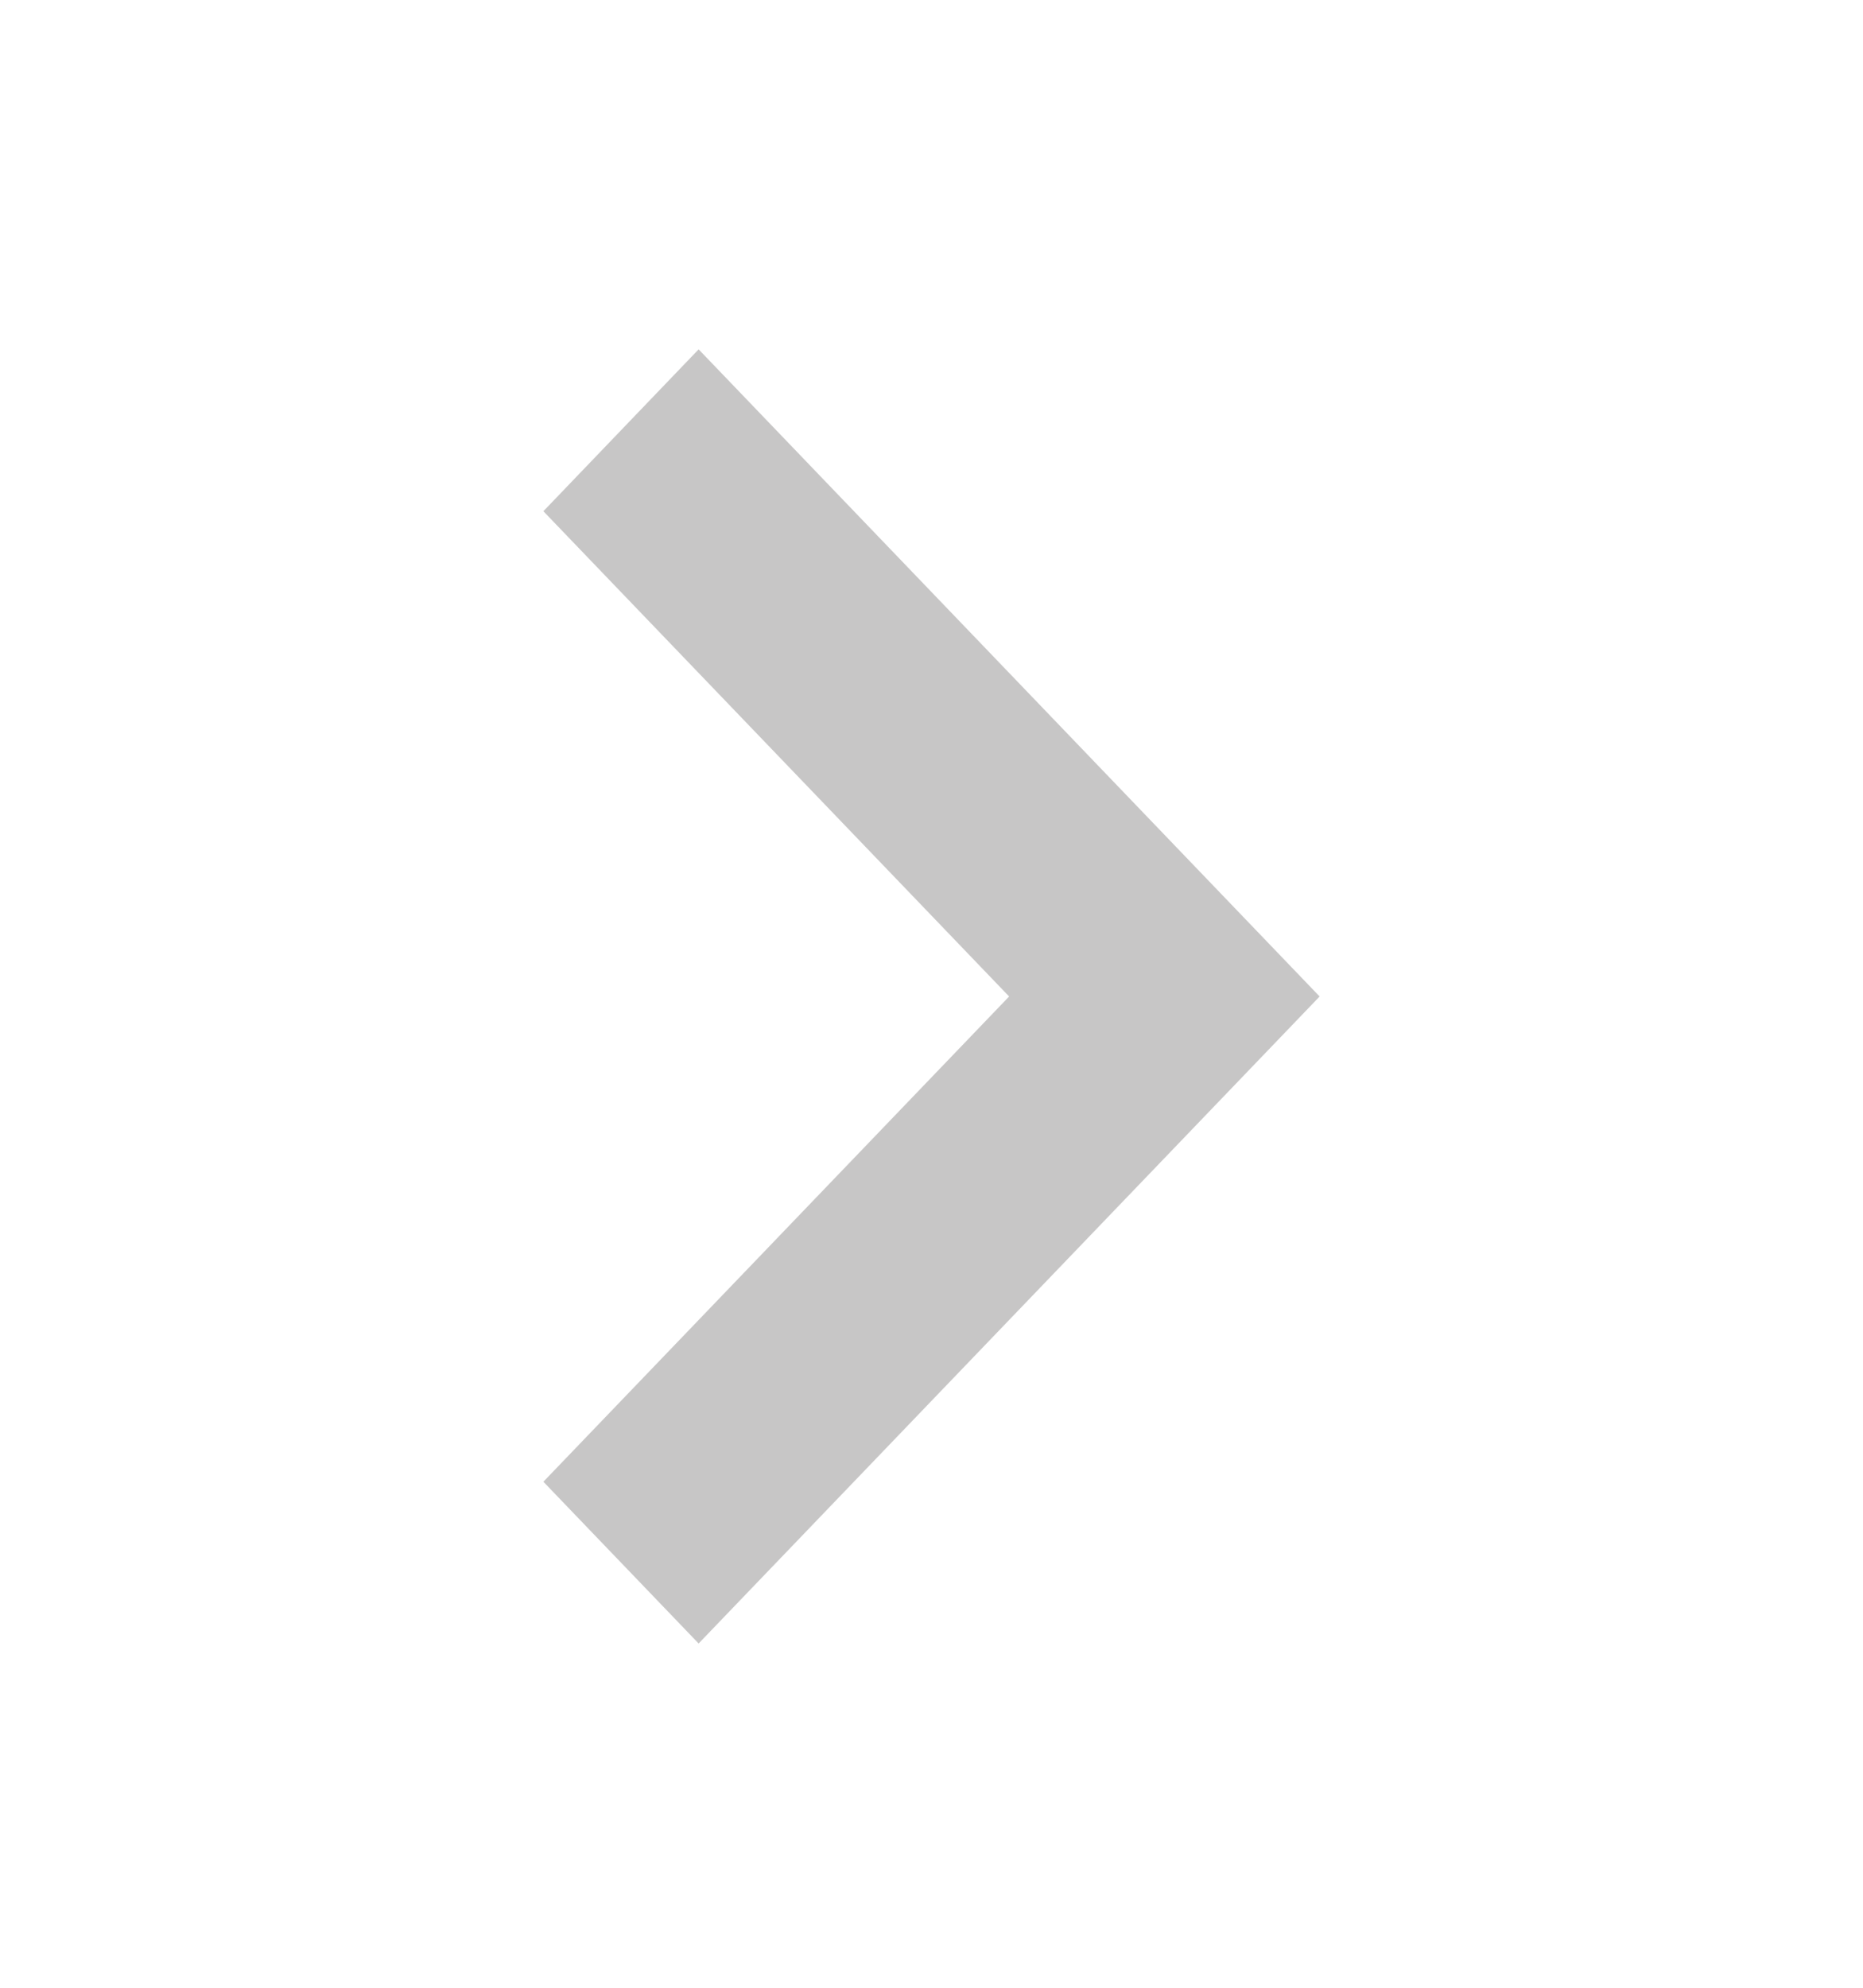 <svg width="15" height="16" viewBox="0 0 15 16" fill="none" xmlns="http://www.w3.org/2000/svg">
<path fill-rule="evenodd" clip-rule="evenodd" d="M4.375 11.927L8.125 8.021L4.375 4.115L5.625 2.812L10.625 8.021L5.625 13.229L4.375 11.927Z" fill="#C7C6C6"/>
</svg>
